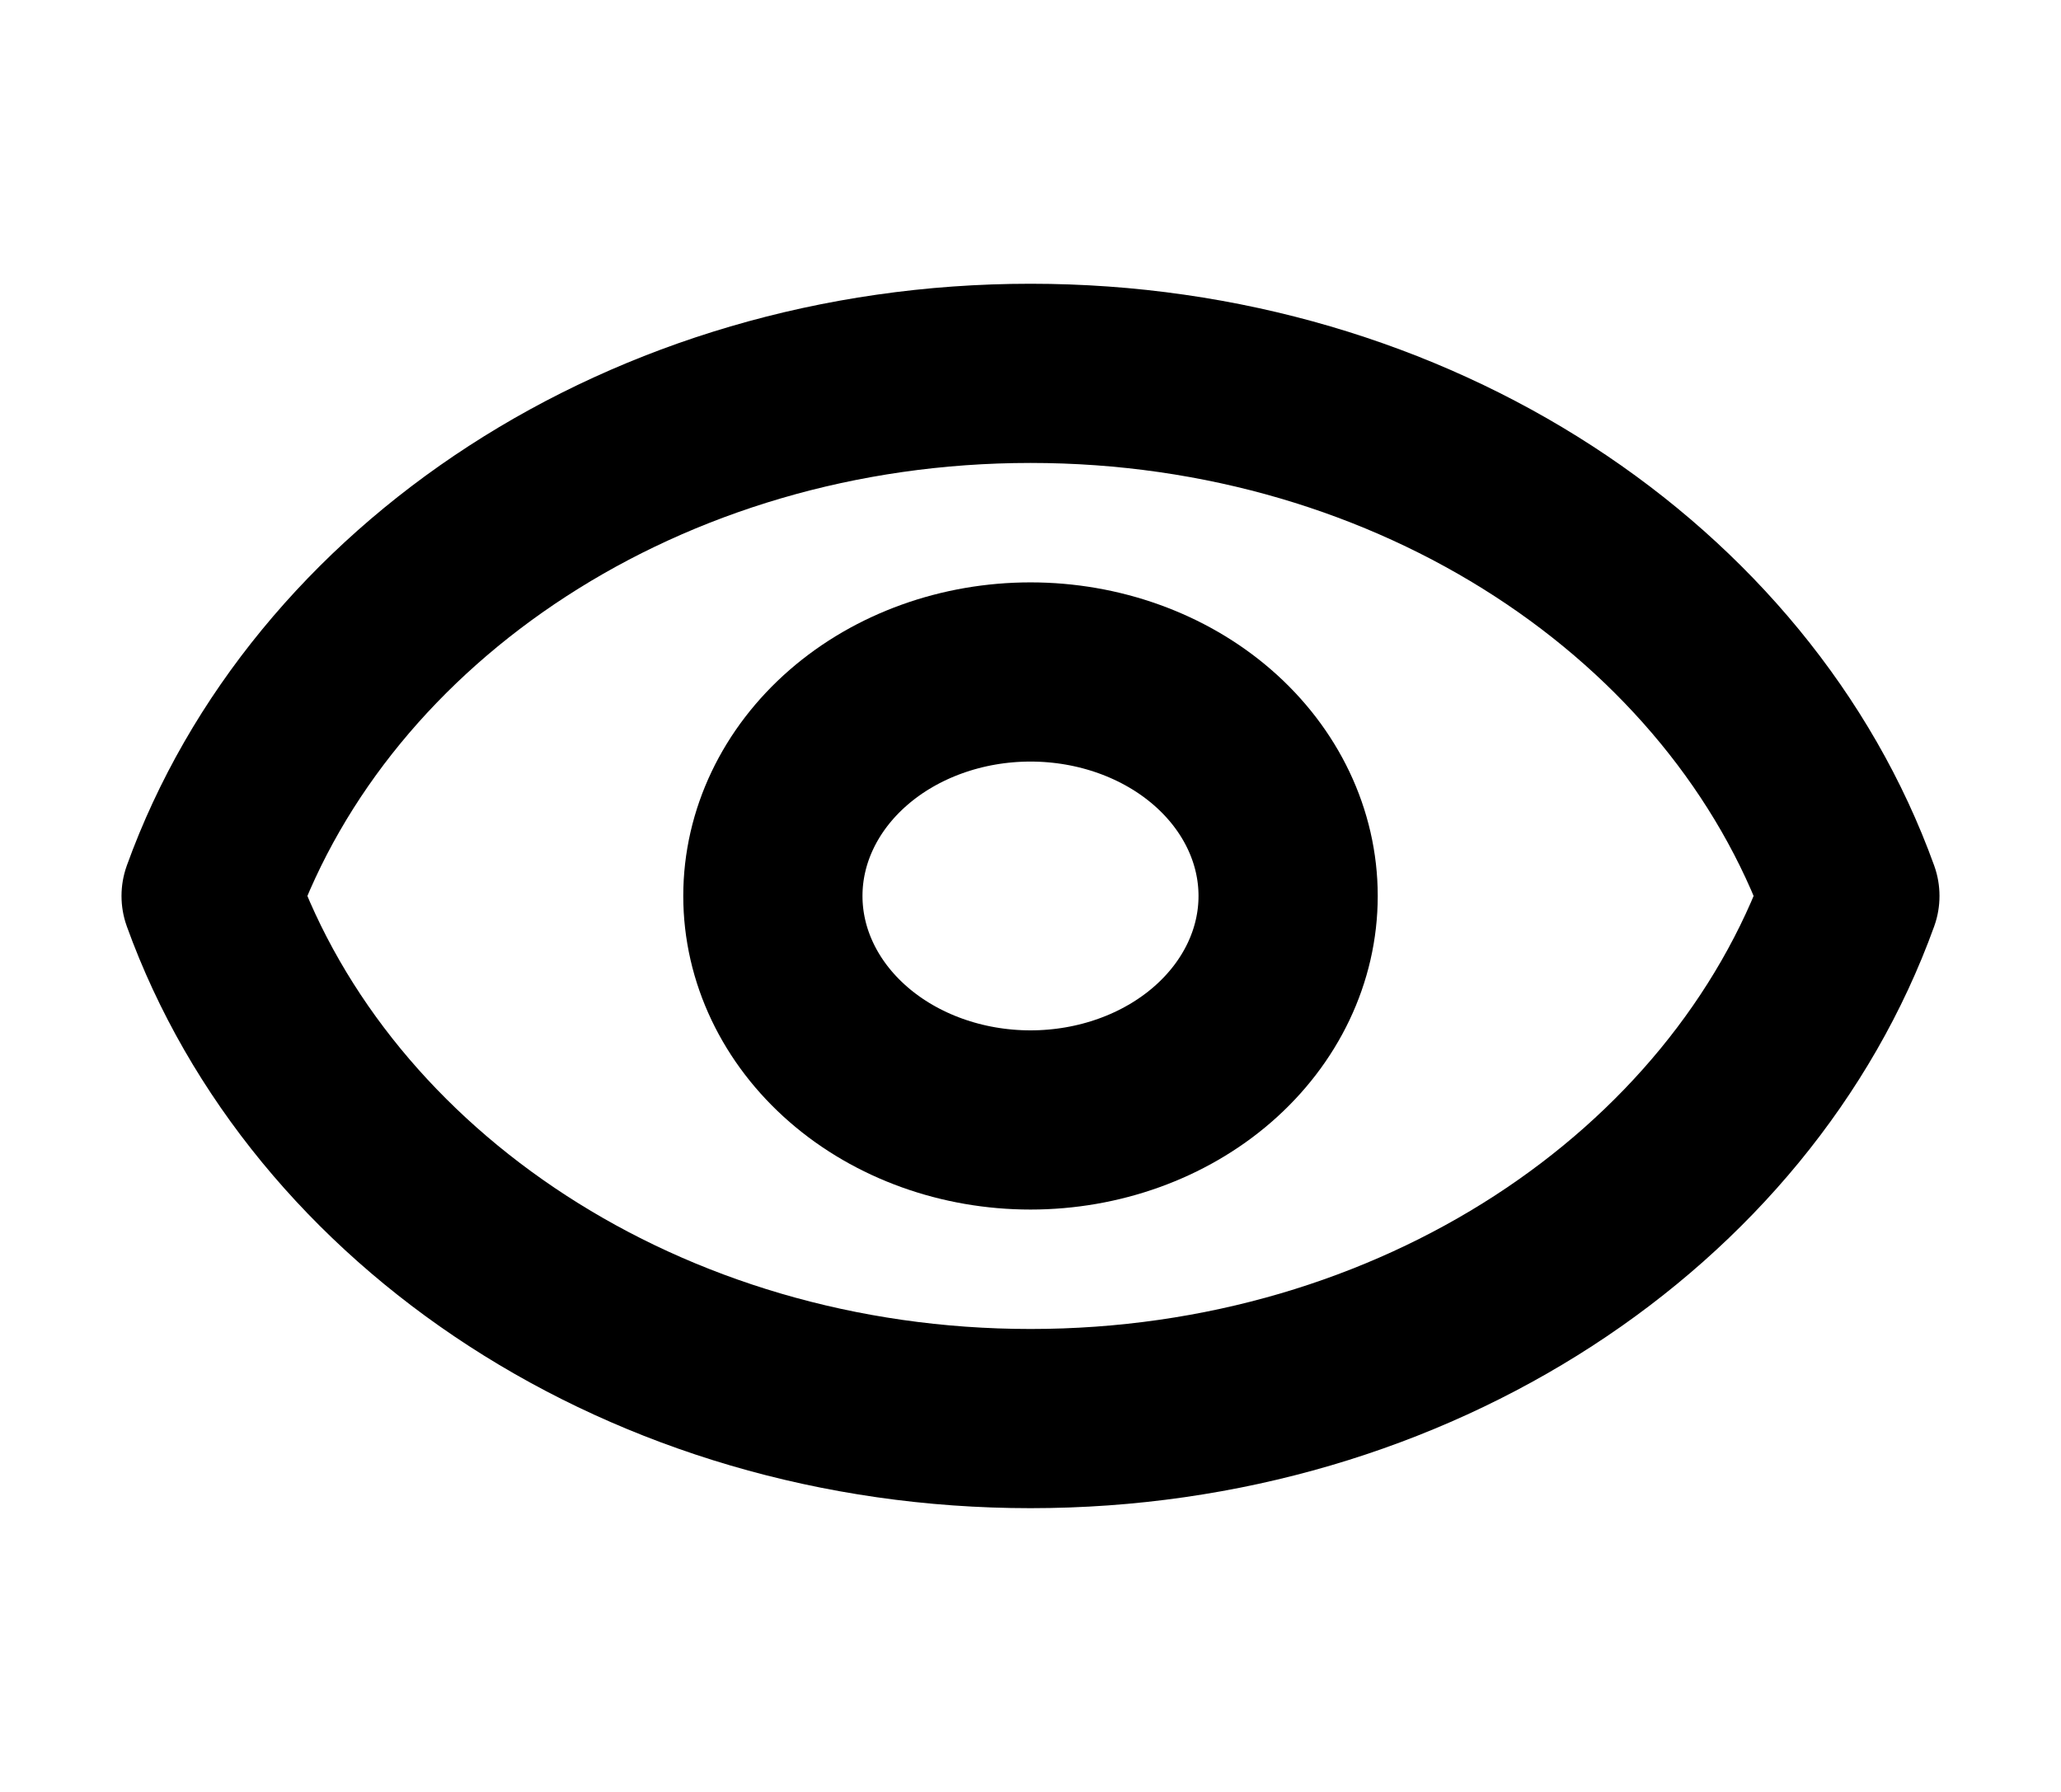 <svg width="23" height="20" viewBox="0 0 23 20" fill="none" xmlns="http://www.w3.org/2000/svg">
<g id="Frame">
<path id="Vector" d="M14.375 10C14.375 10.663 14.072 11.299 13.533 11.768C12.994 12.237 12.262 12.5 11.5 12.5C10.738 12.5 10.006 12.237 9.467 11.768C8.928 11.299 8.625 10.663 8.625 10C8.625 9.337 8.928 8.701 9.467 8.232C10.006 7.763 10.738 7.5 11.5 7.5C12.262 7.5 12.994 7.763 13.533 8.232C14.072 8.701 14.375 9.337 14.375 10Z" stroke="black" stroke-width="2" stroke-linecap="round" stroke-linejoin="round"/>
<path id="Vector_2" d="M2.356 10C3.577 6.619 7.21 4.167 11.5 4.167C15.791 4.167 19.424 6.619 20.644 10C19.424 13.381 15.791 15.833 11.5 15.833C7.21 15.833 3.577 13.381 2.356 10Z" stroke="black" stroke-width="2" stroke-linecap="round" stroke-linejoin="round"/>
</g>
</svg>

